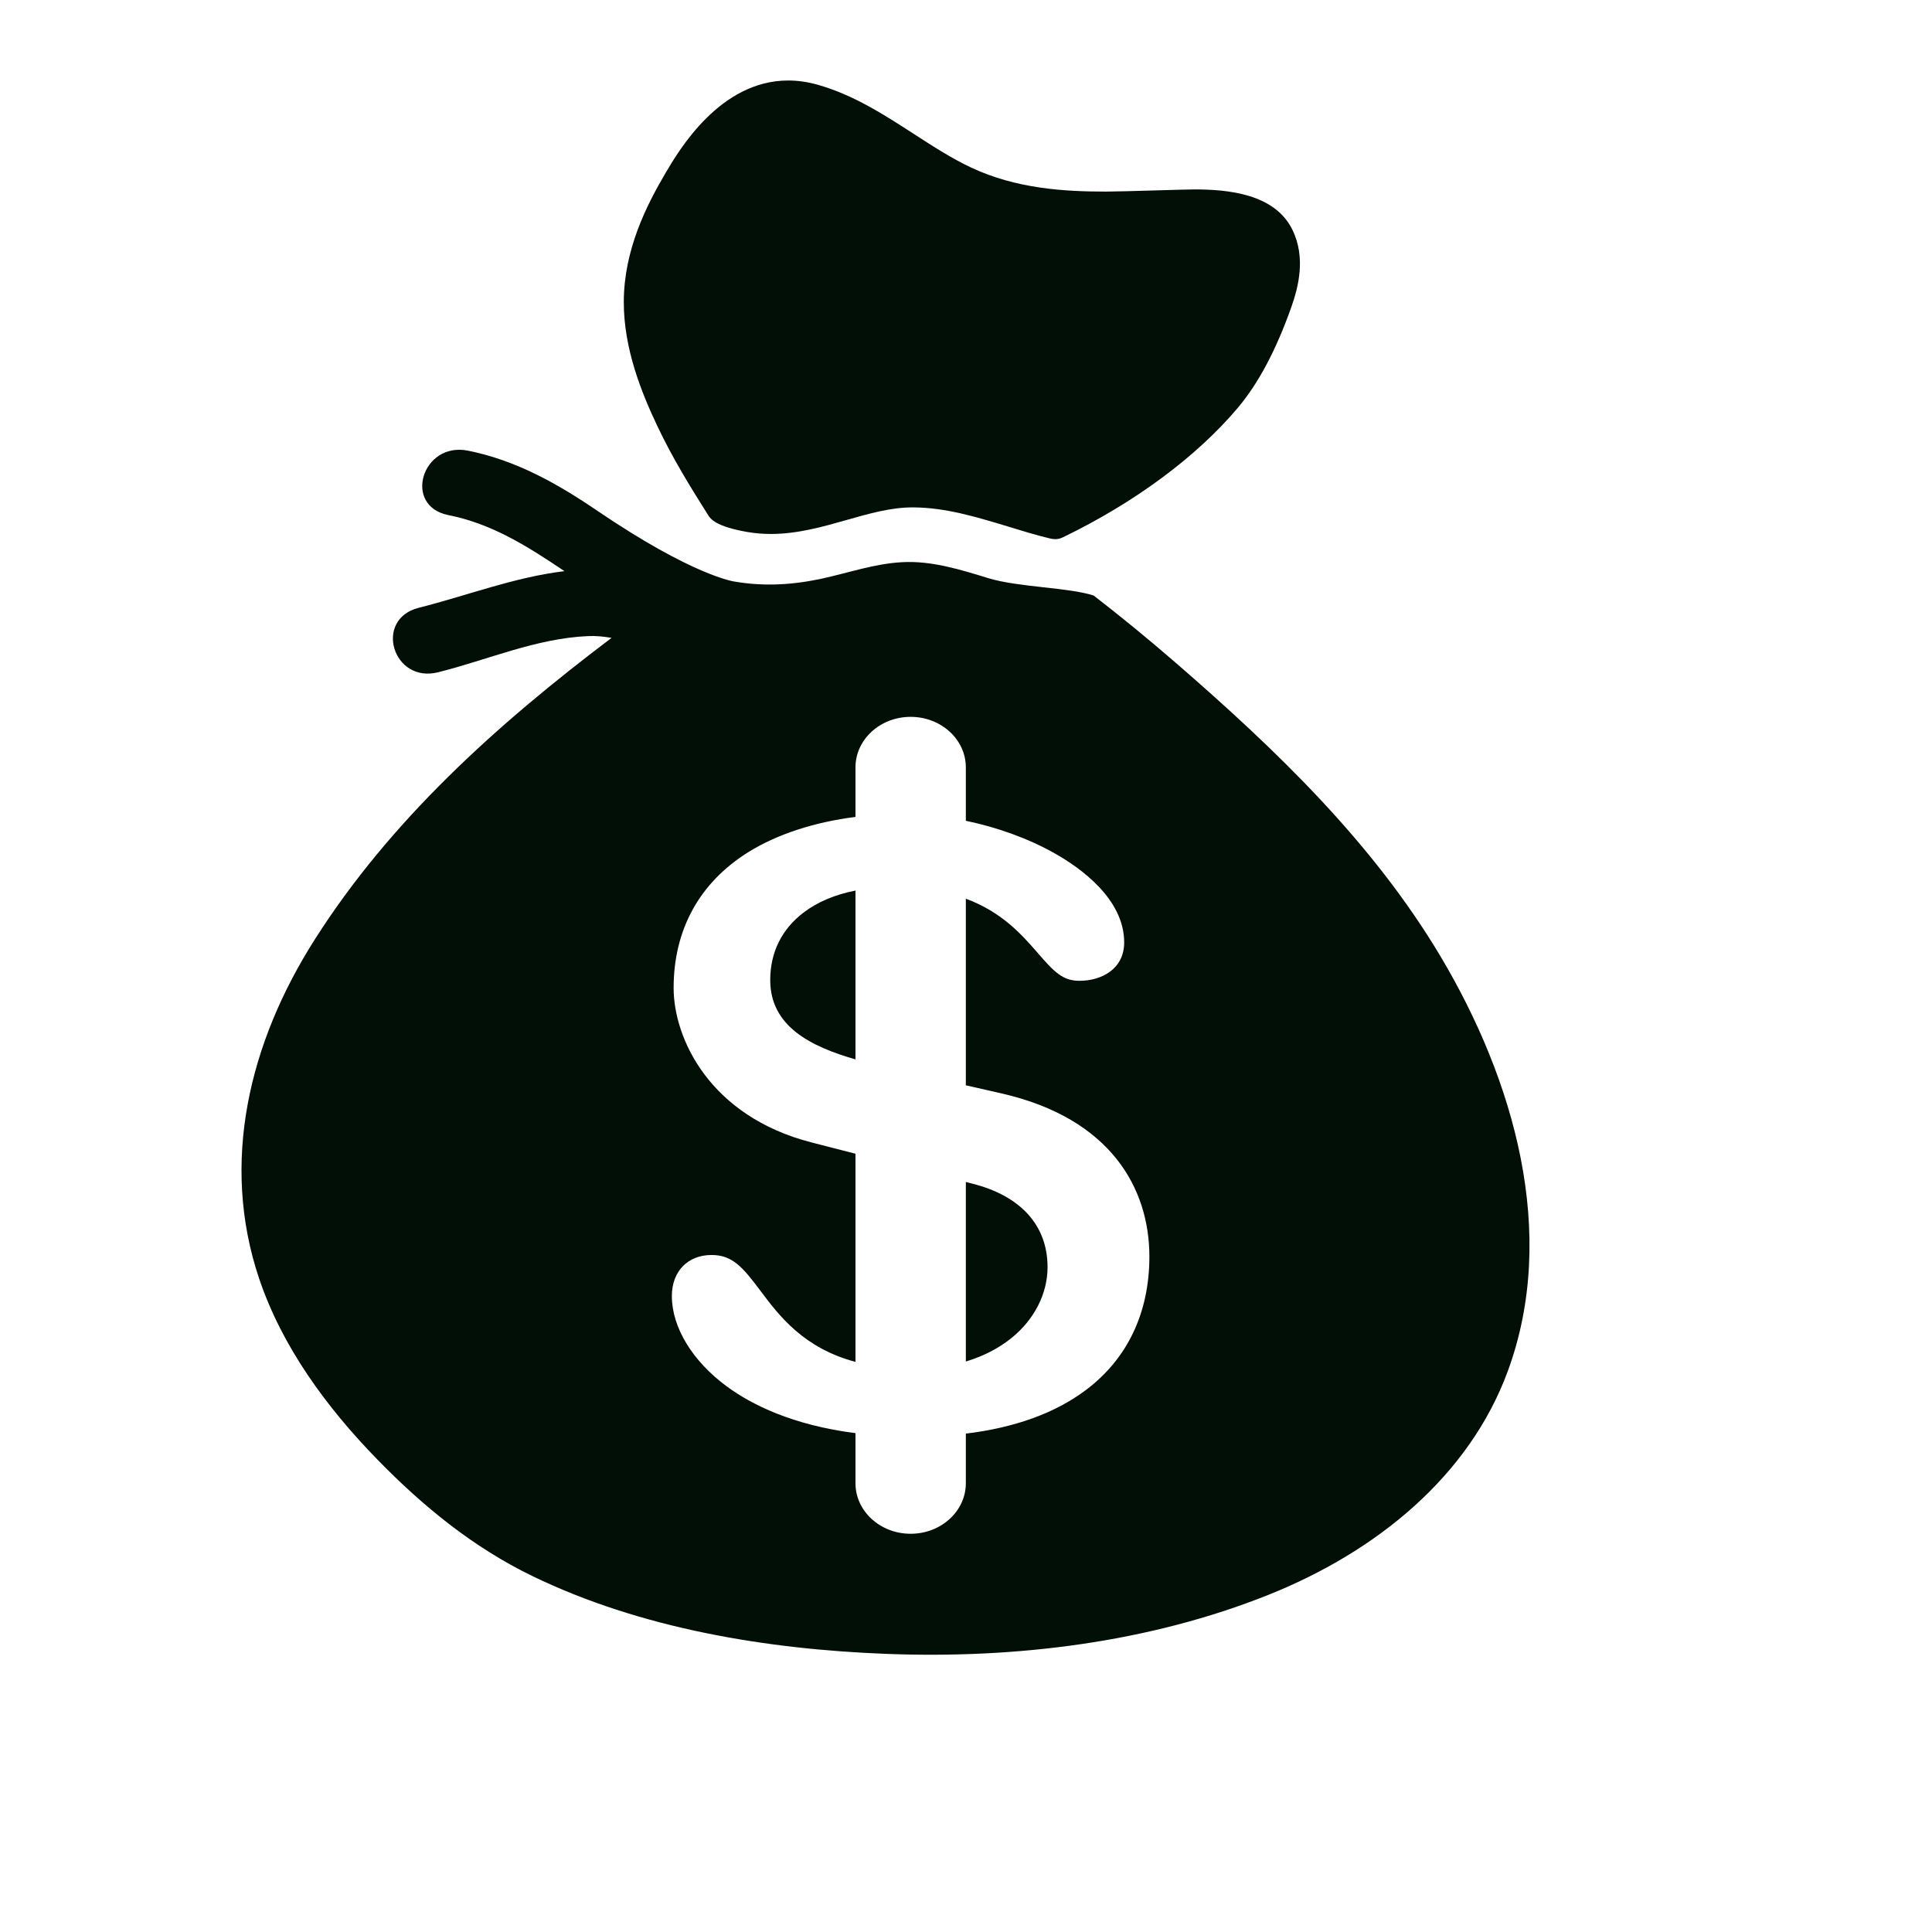 <svg width="24" height="24" viewBox="0 0 24 24" fill="none" xmlns="http://www.w3.org/2000/svg">
<path d="M8.8 6.404C8.824 6.441 8.886 6.54 9.286 6.609C9.38 6.625 9.477 6.633 9.577 6.633C9.577 6.633 9.577 6.633 9.577 6.633C9.906 6.633 10.216 6.545 10.515 6.46C10.799 6.379 11.067 6.303 11.336 6.303L11.348 6.303C11.748 6.306 12.123 6.42 12.52 6.54C12.691 6.592 12.868 6.648 13.048 6.69C13.125 6.708 13.174 6.689 13.205 6.674C14.096 6.244 14.868 5.671 15.38 5.062C15.634 4.759 15.851 4.351 16.041 3.816C16.128 3.569 16.225 3.201 16.054 2.853C15.834 2.405 15.252 2.353 14.833 2.353C14.706 2.353 13.939 2.38 13.736 2.38C13.224 2.38 12.625 2.345 12.065 2.082C11.821 1.967 11.593 1.82 11.351 1.663C10.984 1.426 10.605 1.18 10.159 1.053C10.035 1.018 9.912 1 9.791 1C8.946 1 8.437 1.862 8.27 2.145C8.029 2.554 7.751 3.105 7.749 3.747C7.747 4.331 7.97 4.88 8.166 5.293C8.354 5.69 8.573 6.045 8.8 6.404Z" fill="#010F07"/>
<path d="M9.568 12.175C9.568 12.748 10.069 13 10.627 13.16V11.063C10.375 11.112 10.158 11.203 9.985 11.334C9.712 11.54 9.568 11.83 9.568 12.175Z" fill="#010F07"/>
<path d="M12.076 14.703L11.998 14.683V16.913C12.211 16.849 12.4 16.753 12.559 16.626C12.848 16.395 13.013 16.072 13.013 15.74C13.013 15.224 12.681 14.855 12.076 14.703Z" fill="#010F07"/>
<path d="M17.891 11.874C17.052 10.47 15.868 9.328 14.605 8.233C14.254 7.929 13.927 7.662 13.586 7.398C13.279 7.297 12.652 7.296 12.28 7.183C11.934 7.077 11.571 6.962 11.201 6.984C10.863 7.003 10.546 7.114 10.218 7.186C9.85 7.266 9.495 7.288 9.122 7.224C9.122 7.224 8.615 7.157 7.417 6.343C6.931 6.012 6.411 5.717 5.812 5.598C5.242 5.485 5 6.286 5.571 6.399C6.117 6.507 6.565 6.795 7.009 7.093C7.01 7.094 7.011 7.094 7.012 7.095C6.388 7.17 5.806 7.398 5.202 7.55C4.639 7.692 4.878 8.493 5.443 8.351C6.055 8.198 6.661 7.93 7.301 7.902C7.403 7.897 7.501 7.907 7.597 7.924C6.169 9.002 4.851 10.19 3.91 11.671C3.095 12.952 2.733 14.442 3.22 15.886C3.505 16.73 4.053 17.48 4.691 18.134C5.248 18.705 5.873 19.22 6.615 19.579C7.953 20.227 9.513 20.488 11.012 20.545C12.619 20.607 14.275 20.404 15.756 19.812C17.105 19.273 18.251 18.335 18.73 17.034C19.361 15.318 18.806 13.409 17.891 11.874ZM13.49 17.267C13.108 17.554 12.607 17.735 11.998 17.809V18.425C11.998 18.772 11.691 19.053 11.312 19.053C10.934 19.053 10.627 18.772 10.627 18.425V17.803C9.842 17.703 9.337 17.448 9.033 17.226C8.603 16.911 8.346 16.49 8.346 16.099C8.346 15.794 8.544 15.59 8.839 15.59C9.1 15.59 9.227 15.742 9.446 16.034C9.68 16.346 9.981 16.745 10.627 16.918V14.332L10.082 14.192C8.813 13.866 8.368 12.897 8.368 12.273C8.368 11.548 8.689 10.965 9.295 10.586C9.654 10.363 10.114 10.213 10.627 10.148V9.533C10.627 9.186 10.934 8.905 11.312 8.905C11.691 8.905 11.998 9.186 11.998 9.533V10.196C12.391 10.278 12.774 10.416 13.099 10.599C13.423 10.781 13.965 11.168 13.965 11.707C13.965 12.036 13.686 12.184 13.408 12.184C13.2 12.184 13.093 12.071 12.891 11.838C12.694 11.612 12.449 11.331 11.998 11.164V13.482L12.442 13.583C13.803 13.894 14.278 14.767 14.278 15.61C14.278 16.307 14.005 16.88 13.49 17.267Z" fill="#010F07"/>
</svg>
